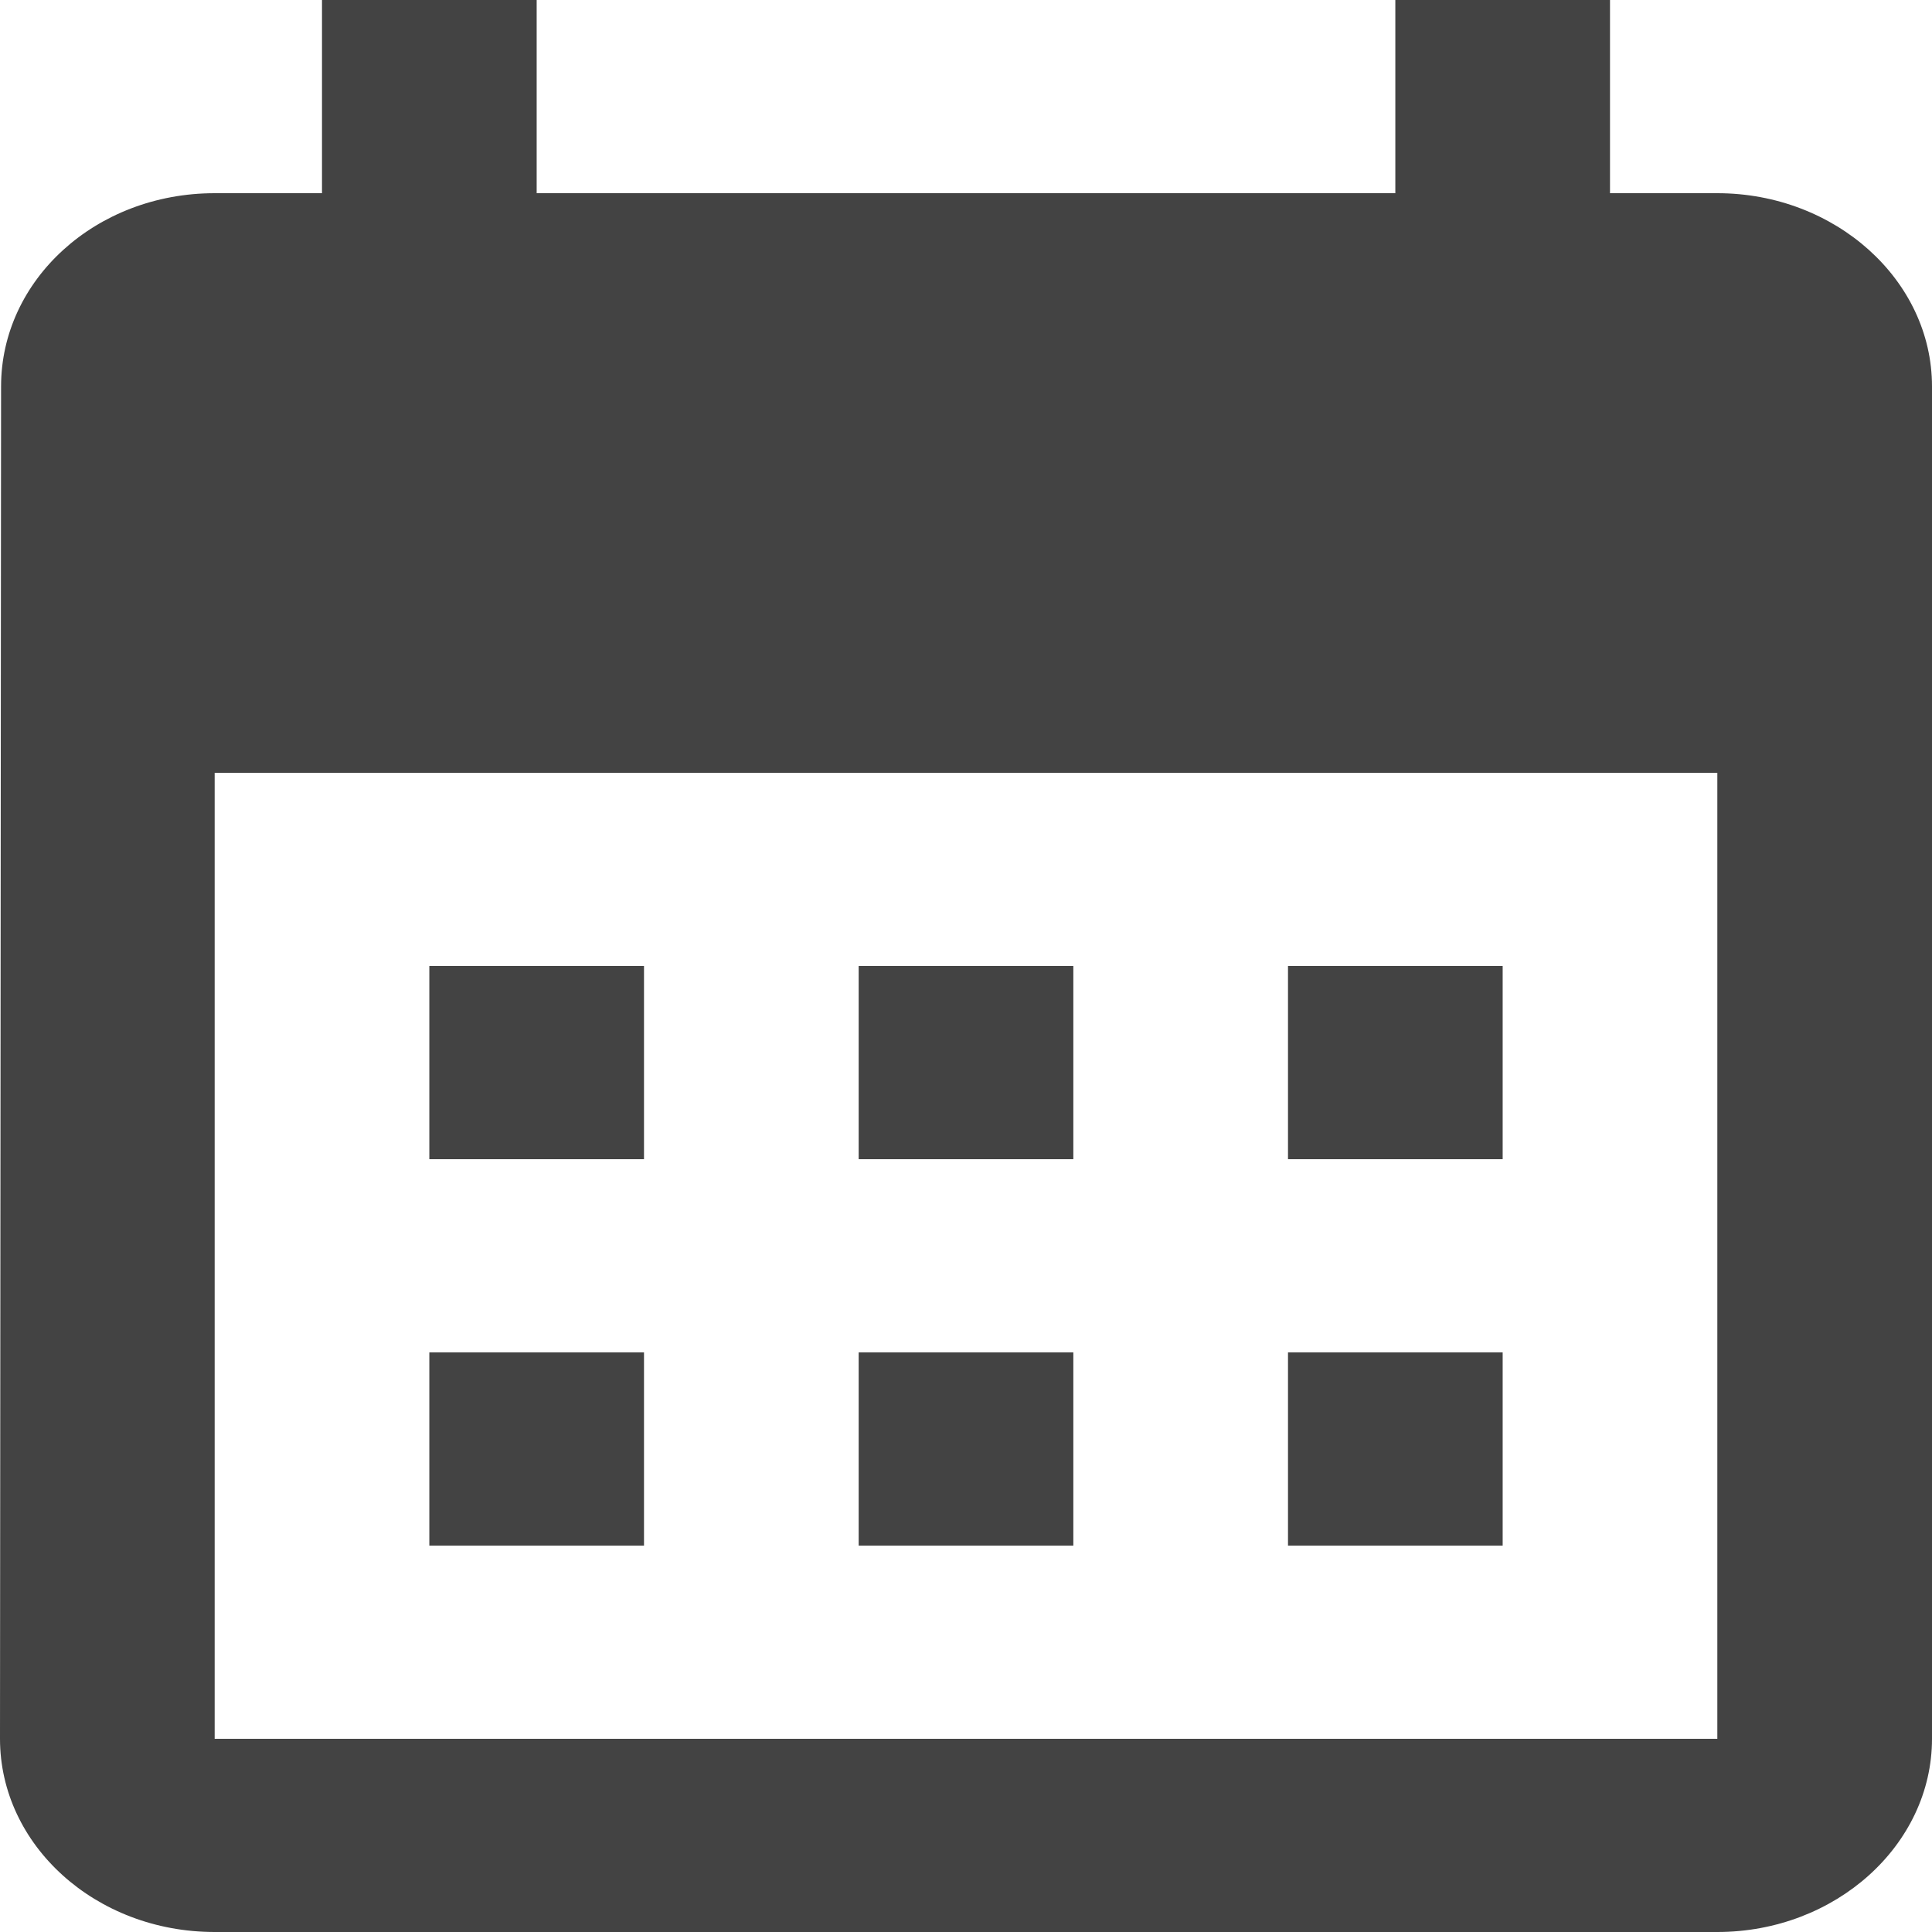 <svg width="36" height="36" viewBox="0 0 36 36" fill="none" xmlns="http://www.w3.org/2000/svg">
<path d="M32 3.6H30V0H26V3.6H10V0H6V3.6H4C1.78 3.6 0.02 5.22 0.02 7.2L0 32.4C0 34.38 1.78 36 4 36H32C34.2 36 36 34.38 36 32.4V7.2C36 5.22 34.2 3.6 32 3.6ZM32 32.4H4V14.4H32V32.4ZM12 21.6H8V18H12V21.6ZM20 21.6H16V18H20V21.6ZM28 21.6H24V18H28V21.6ZM12 28.8H8V25.2H12V28.8ZM20 28.8H16V25.2H20V28.8ZM28 28.8H24V25.2H28V28.8Z" fill="#434343"/>
</svg>
